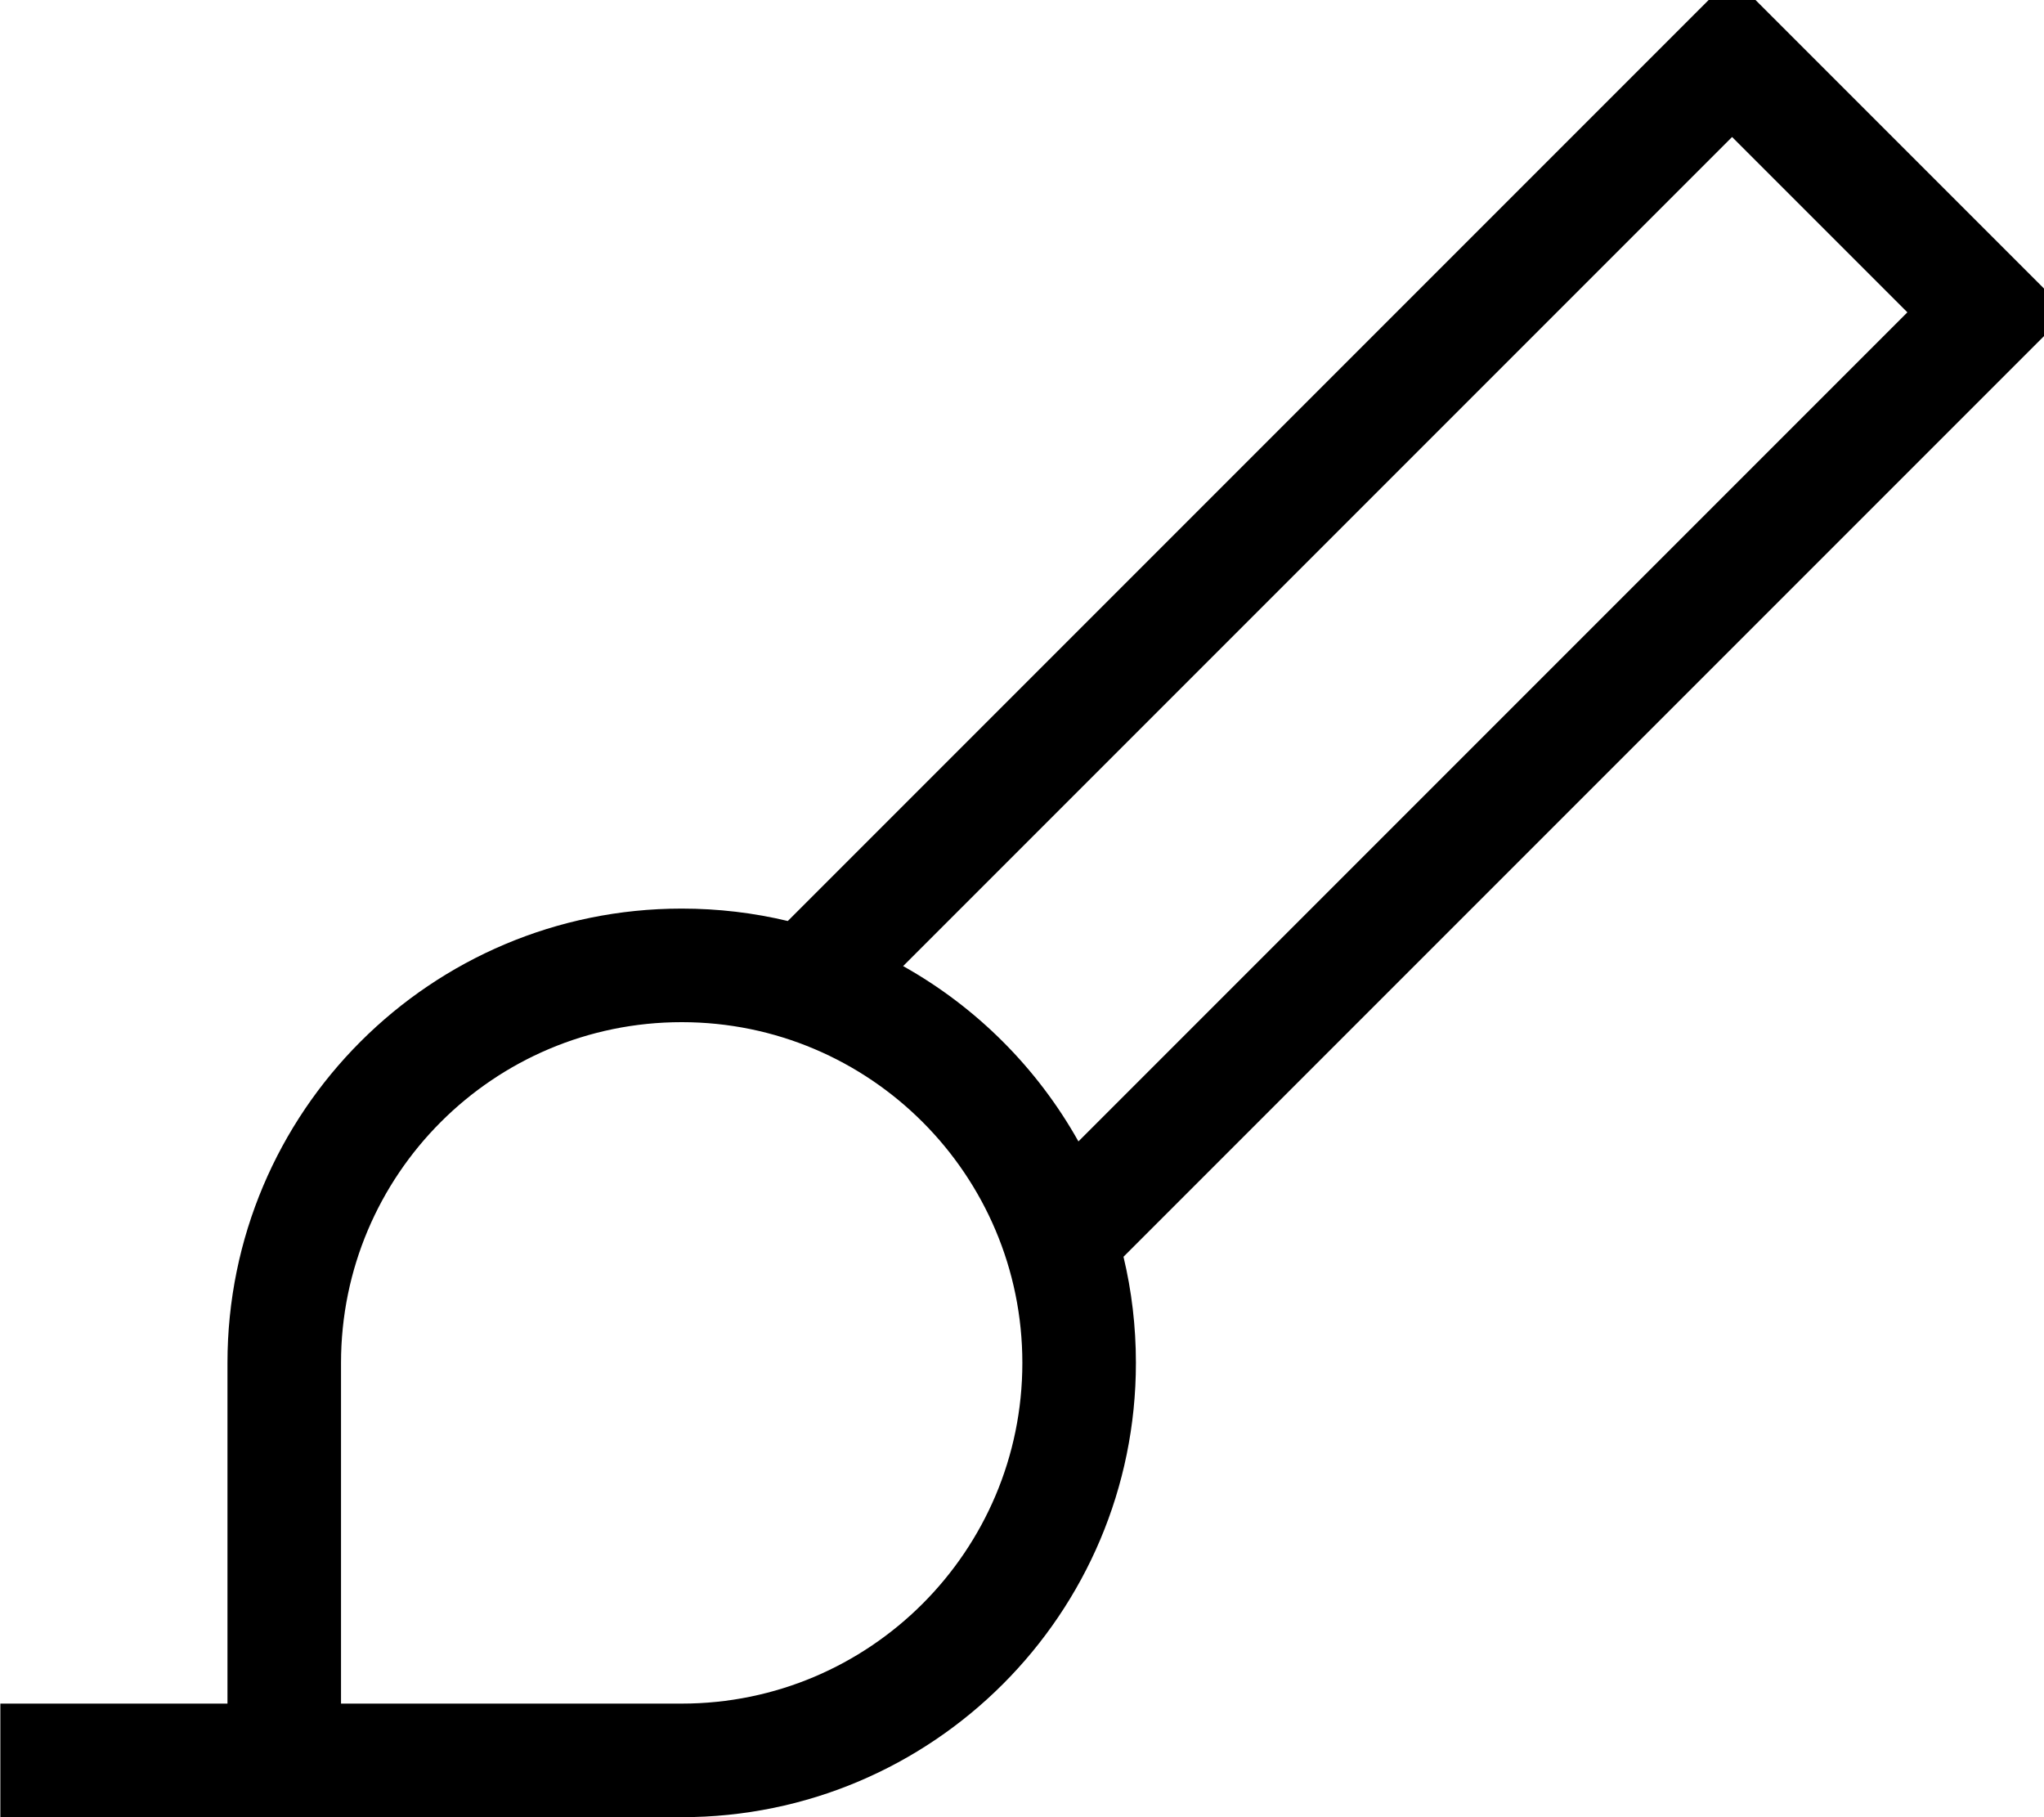 <svg xmlns="http://www.w3.org/2000/svg" viewBox="0 0 576 512"><!--! Font Awesome Pro 7.1.0 by @fontawesome - https://fontawesome.com License - https://fontawesome.com/license (Commercial License) Copyright 2025 Fonticons, Inc. --><path fill="currentColor" d="M499.4 4.7L488.1-6.6 476.8 4.7 222 259.5c-9.6-2.3-19.6-3.5-29.9-3.5-70.7 0-128 57.3-128 128l0 96-64 0 0 32 192 0c70.7 0 128-57.3 128-128 0-10.3-1.2-20.3-3.5-29.9l254.8-254.8 11.3-11.3-11.3-11.3-72-72zM303.9 321.6c-11.6-20.7-28.7-37.8-49.4-49.4L488.1 38.6 537.5 88 303.9 321.6zM192.1 480l-96 0 0-96c0-53 43-96 96-96s96 43 96 96-43 96-96 96z"/></svg>